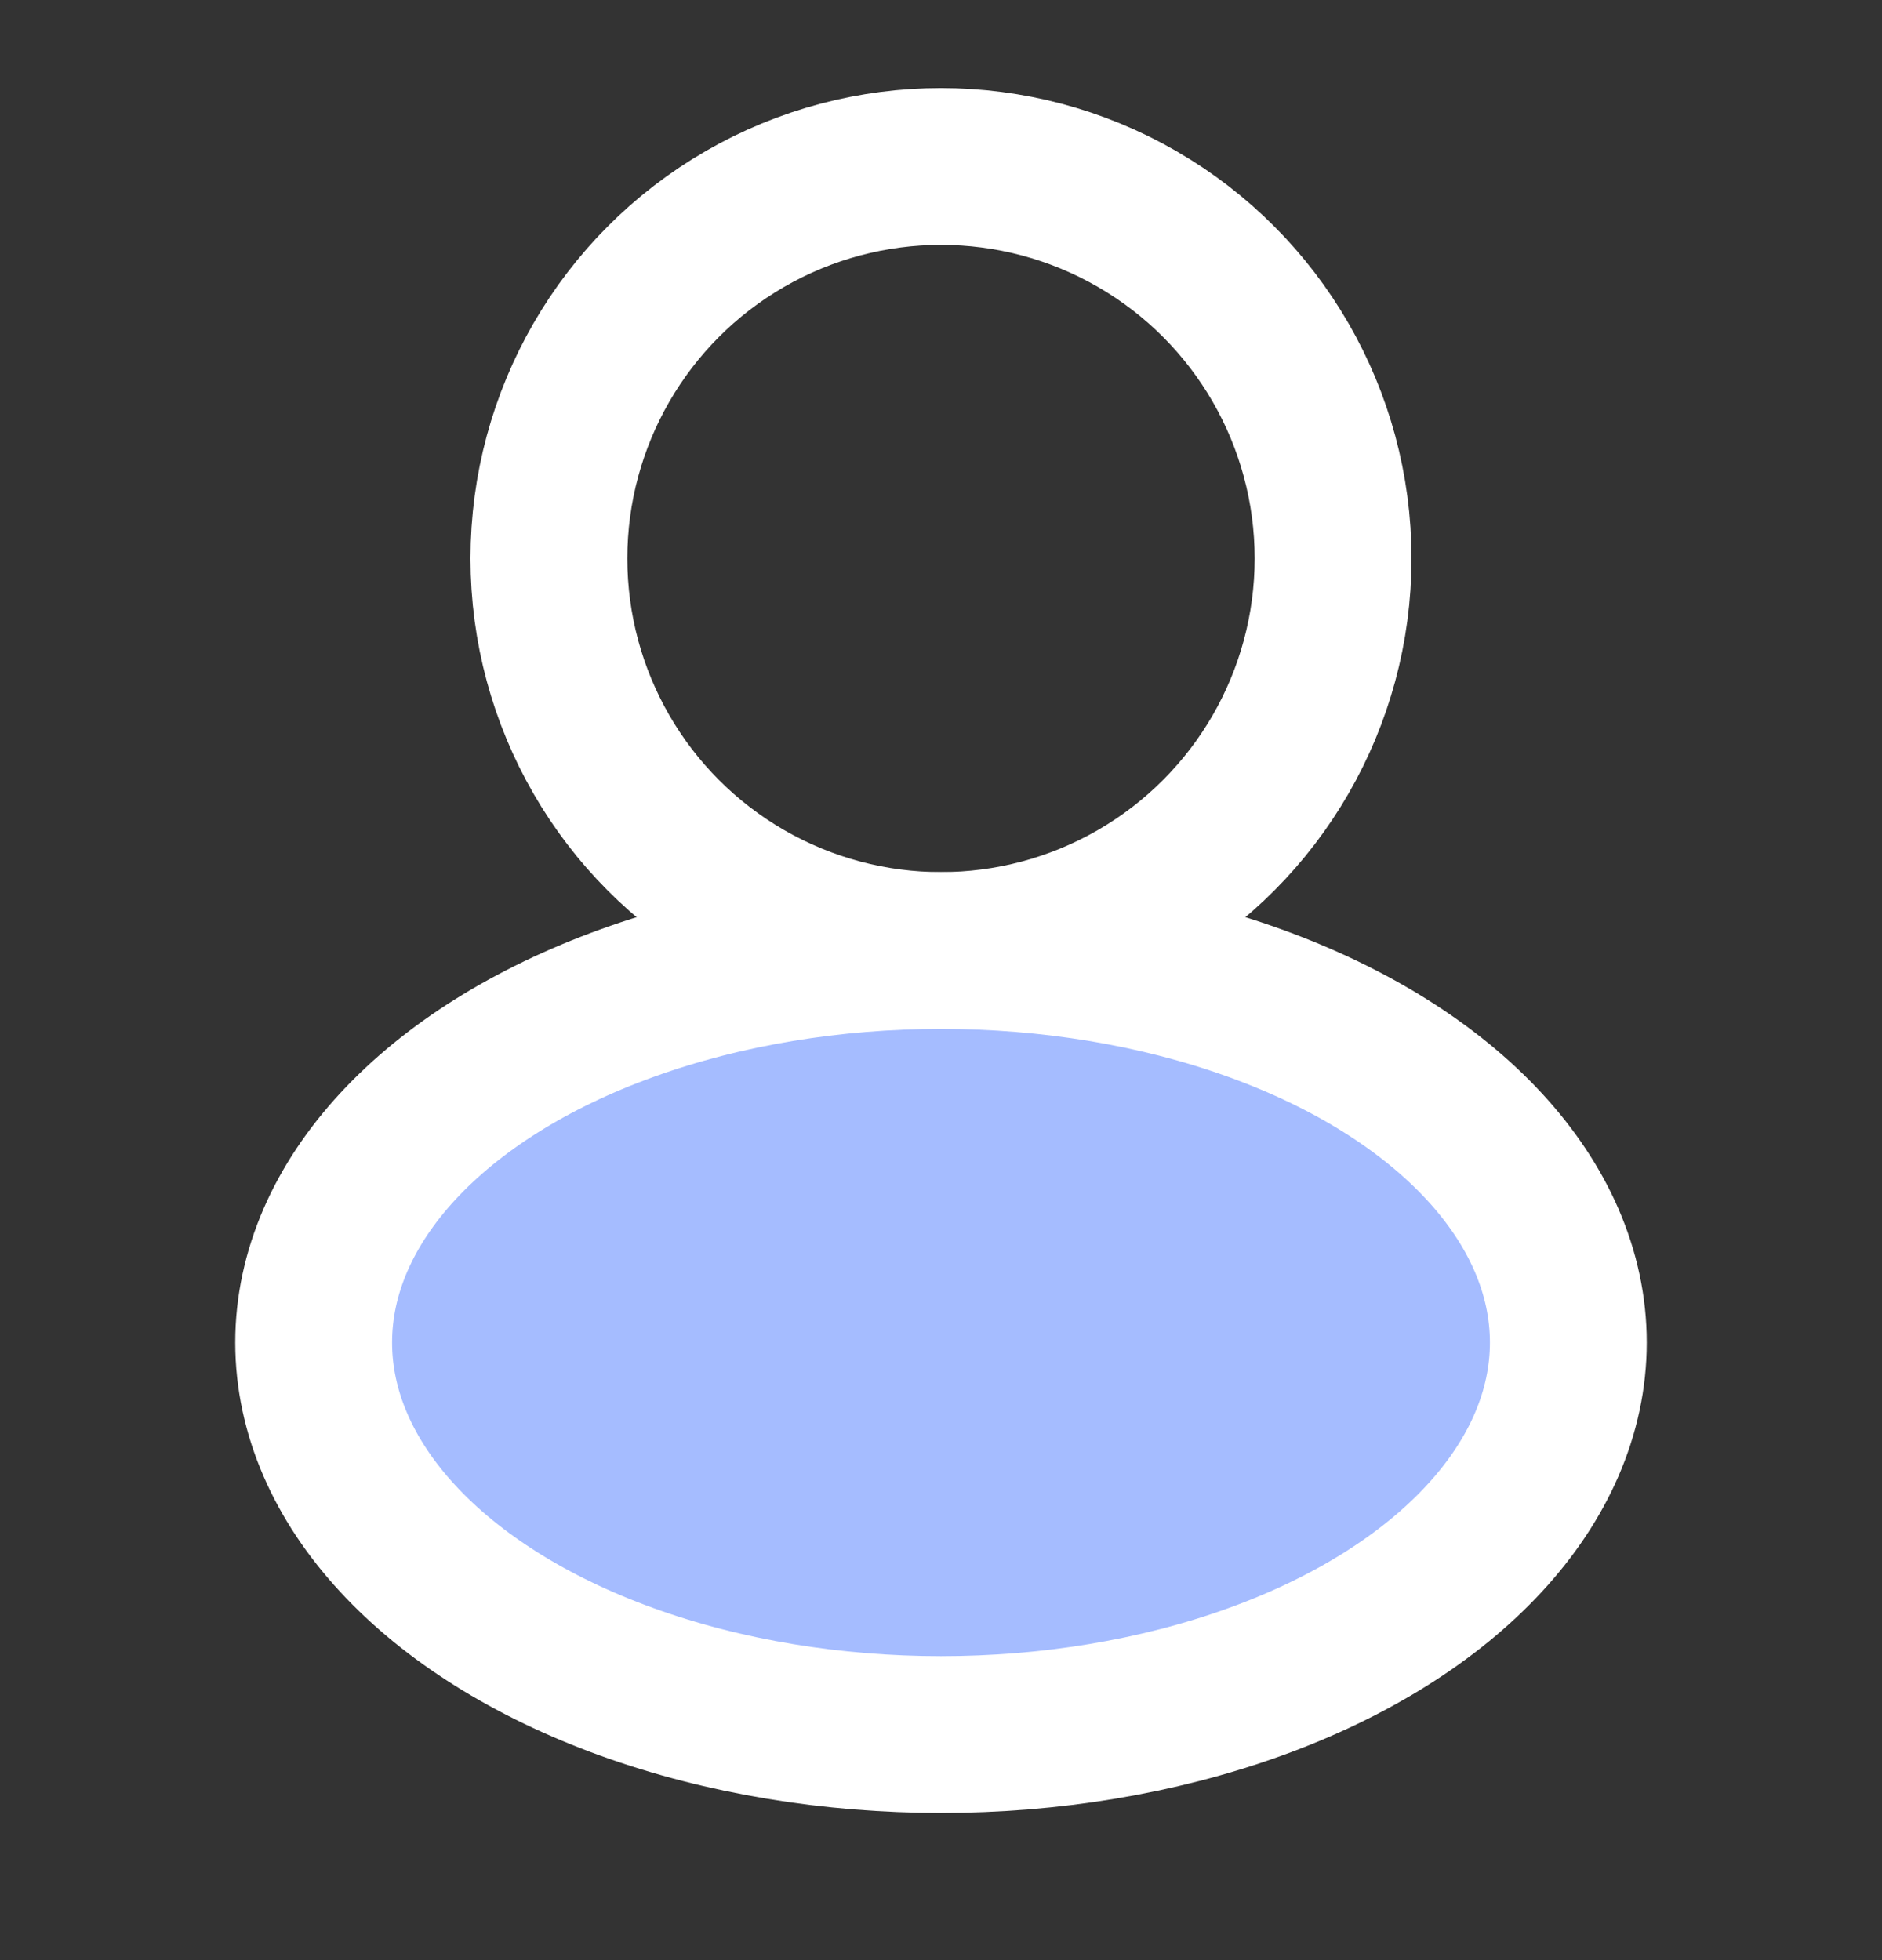 <svg width="24" height="25" viewBox="0 0 24 25" fill="none" xmlns="http://www.w3.org/2000/svg">
<rect x="0" y="0" width="24" height="25" fill="#333333" stroke="none"/>
<circle cx="12" cy="7.123" r="5" stroke="white" stroke-width="2"/>
<ellipse cx="12" cy="17.123" rx="8" ry="5" fill="#A5BCFF" stroke="white" stroke-width="2"/>
</svg>
